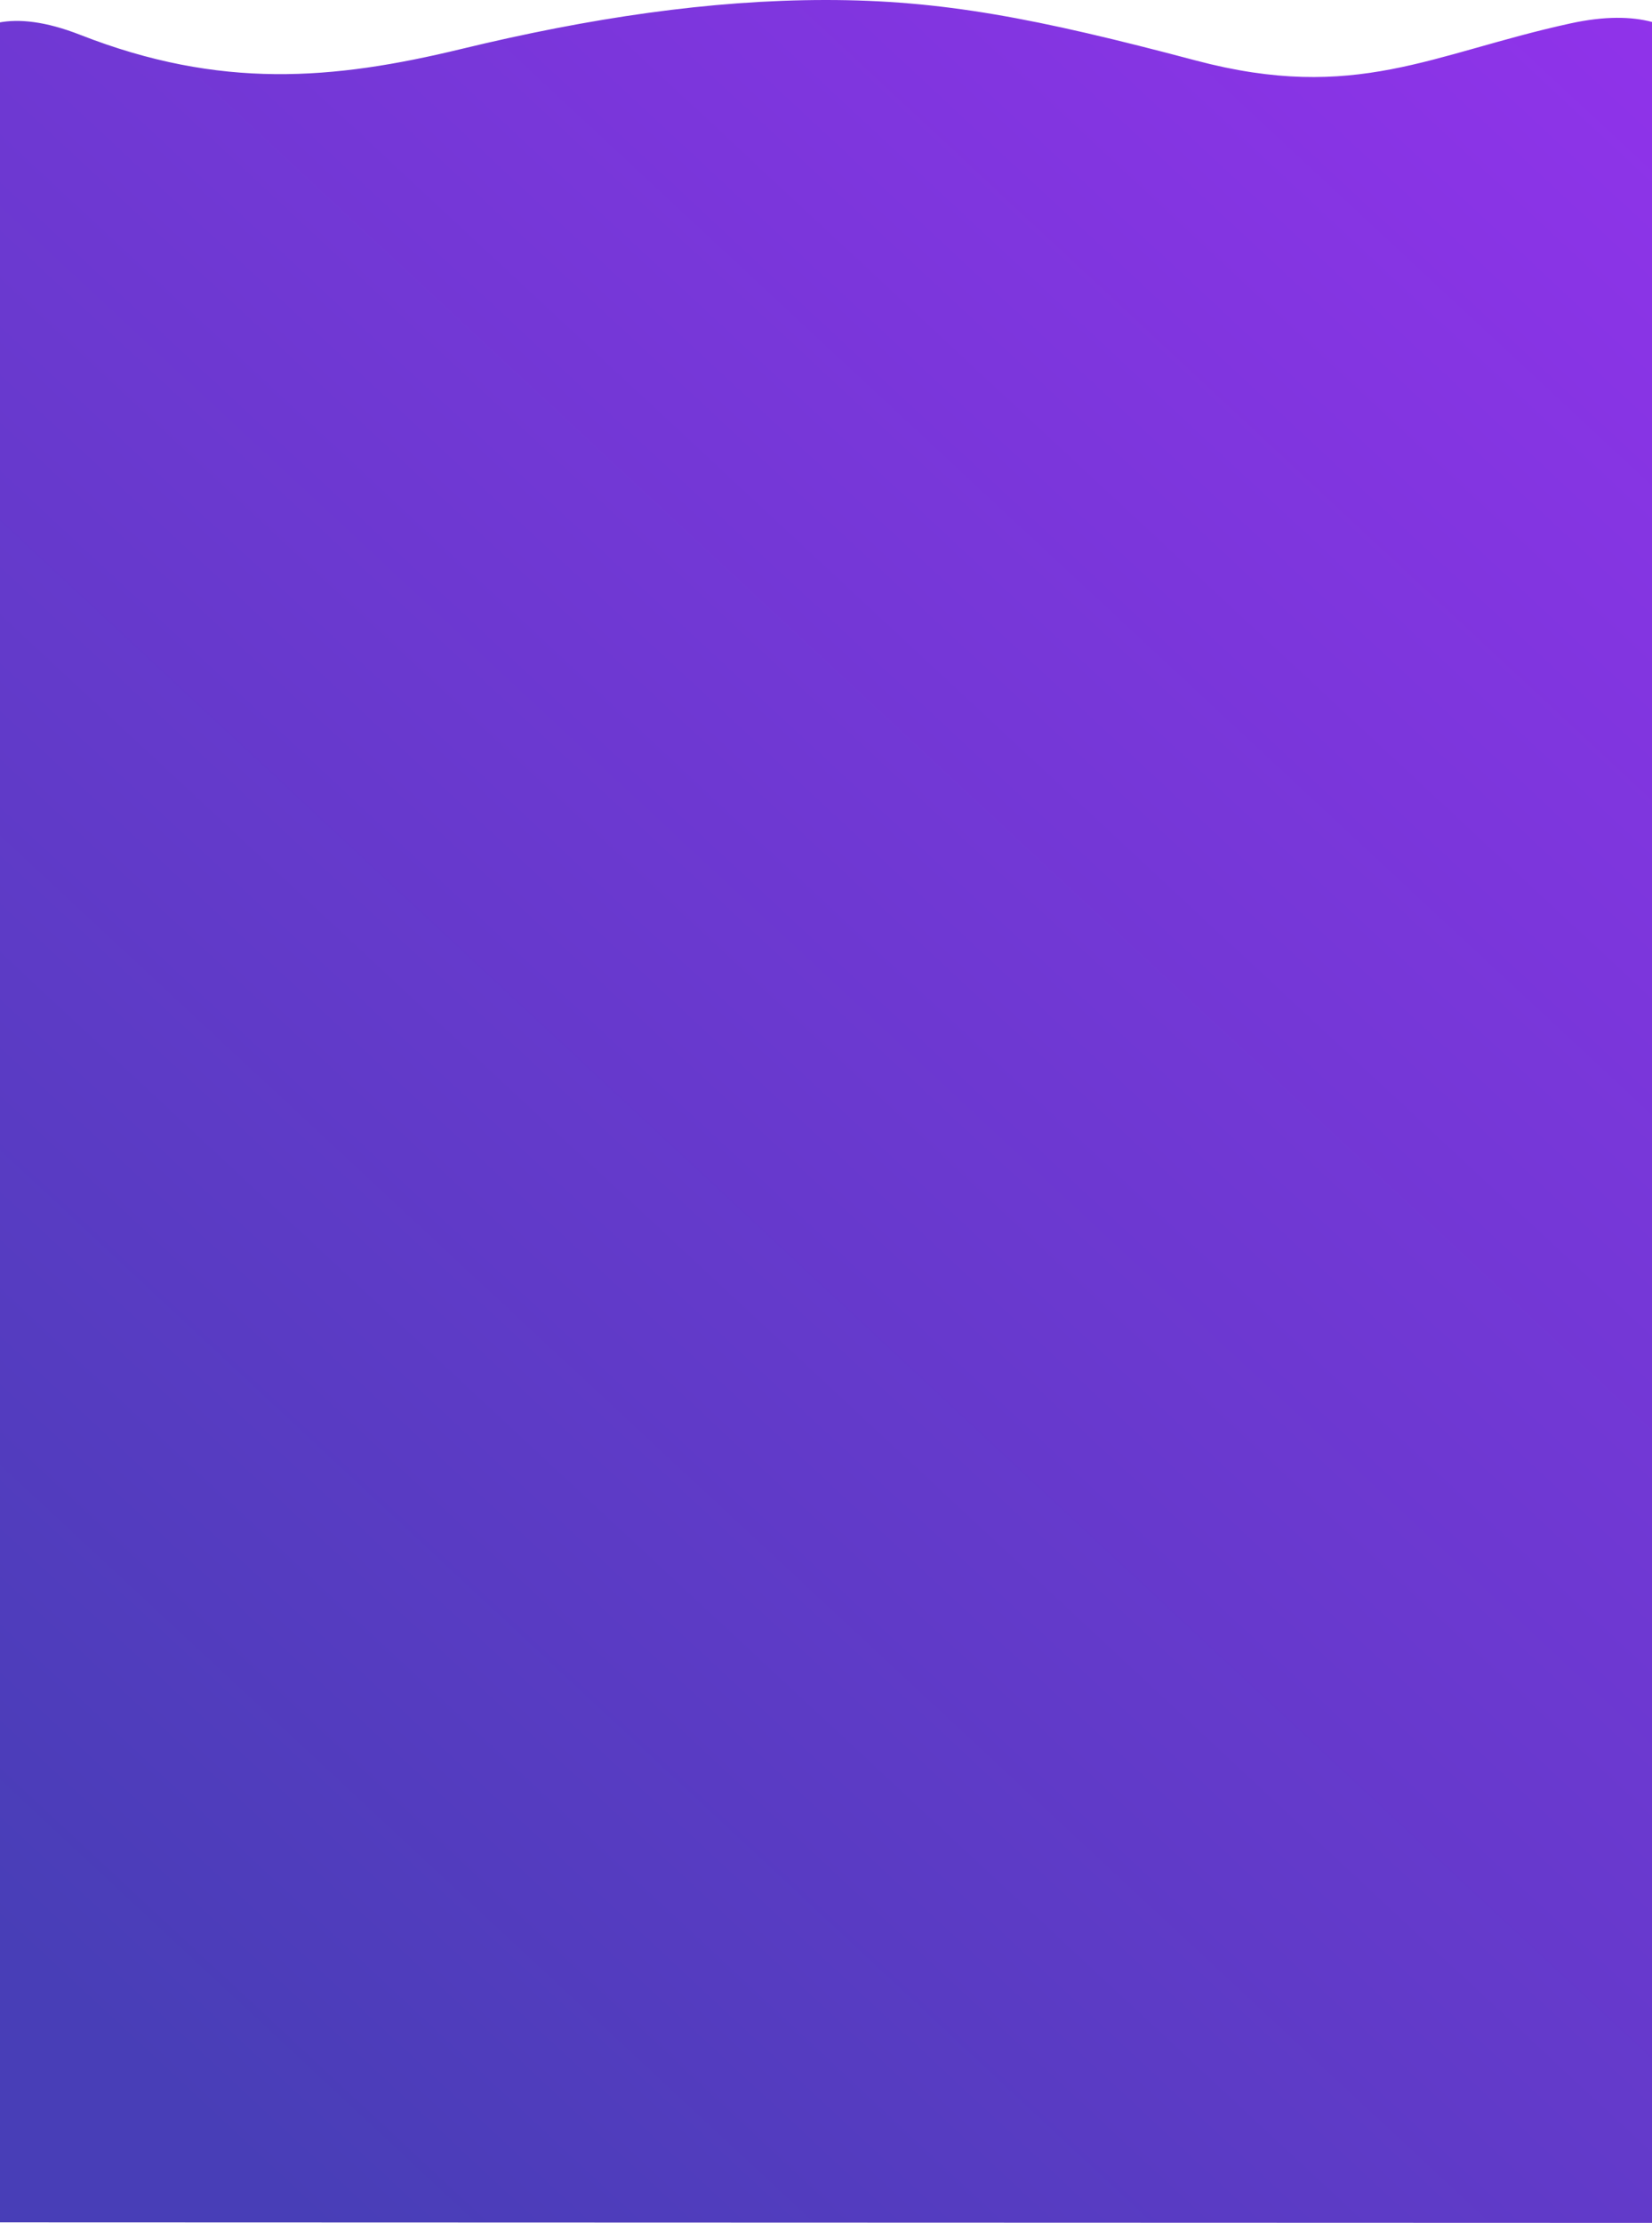 <svg width="1440" height="1937" viewBox="0 0 1440 1937" fill="none" xmlns="http://www.w3.org/2000/svg">
<path fill-rule="evenodd" clip-rule="evenodd" d="M401.952 42.719C513.693 15.669 619.098 -0 719.83 -0C820.563 -0 902.689 15.669 1042.35 52.719C1182.01 89.77 1248.11 46.734 1368.95 20.387C1489.79 -5.961 1496.99 83.376 1496.99 83.376L1495.49 1937L-51.998 1936.5L-56 90.836C-56 90.836 -51.998 -17.332 69.984 30.387C191.967 78.105 290.212 69.77 401.952 42.719Z" fill="url(#paint0_linear)"/>
<defs>
<linearGradient id="paint0_linear" x1="2203.5" y1="722.792" x2="699.442" y2="2338.6" gradientUnits="userSpaceOnUse">
<stop stop-color="#9033EA"/>
<stop offset="1" stop-color="#483EB7"/>
</linearGradient>
</defs>
</svg>
